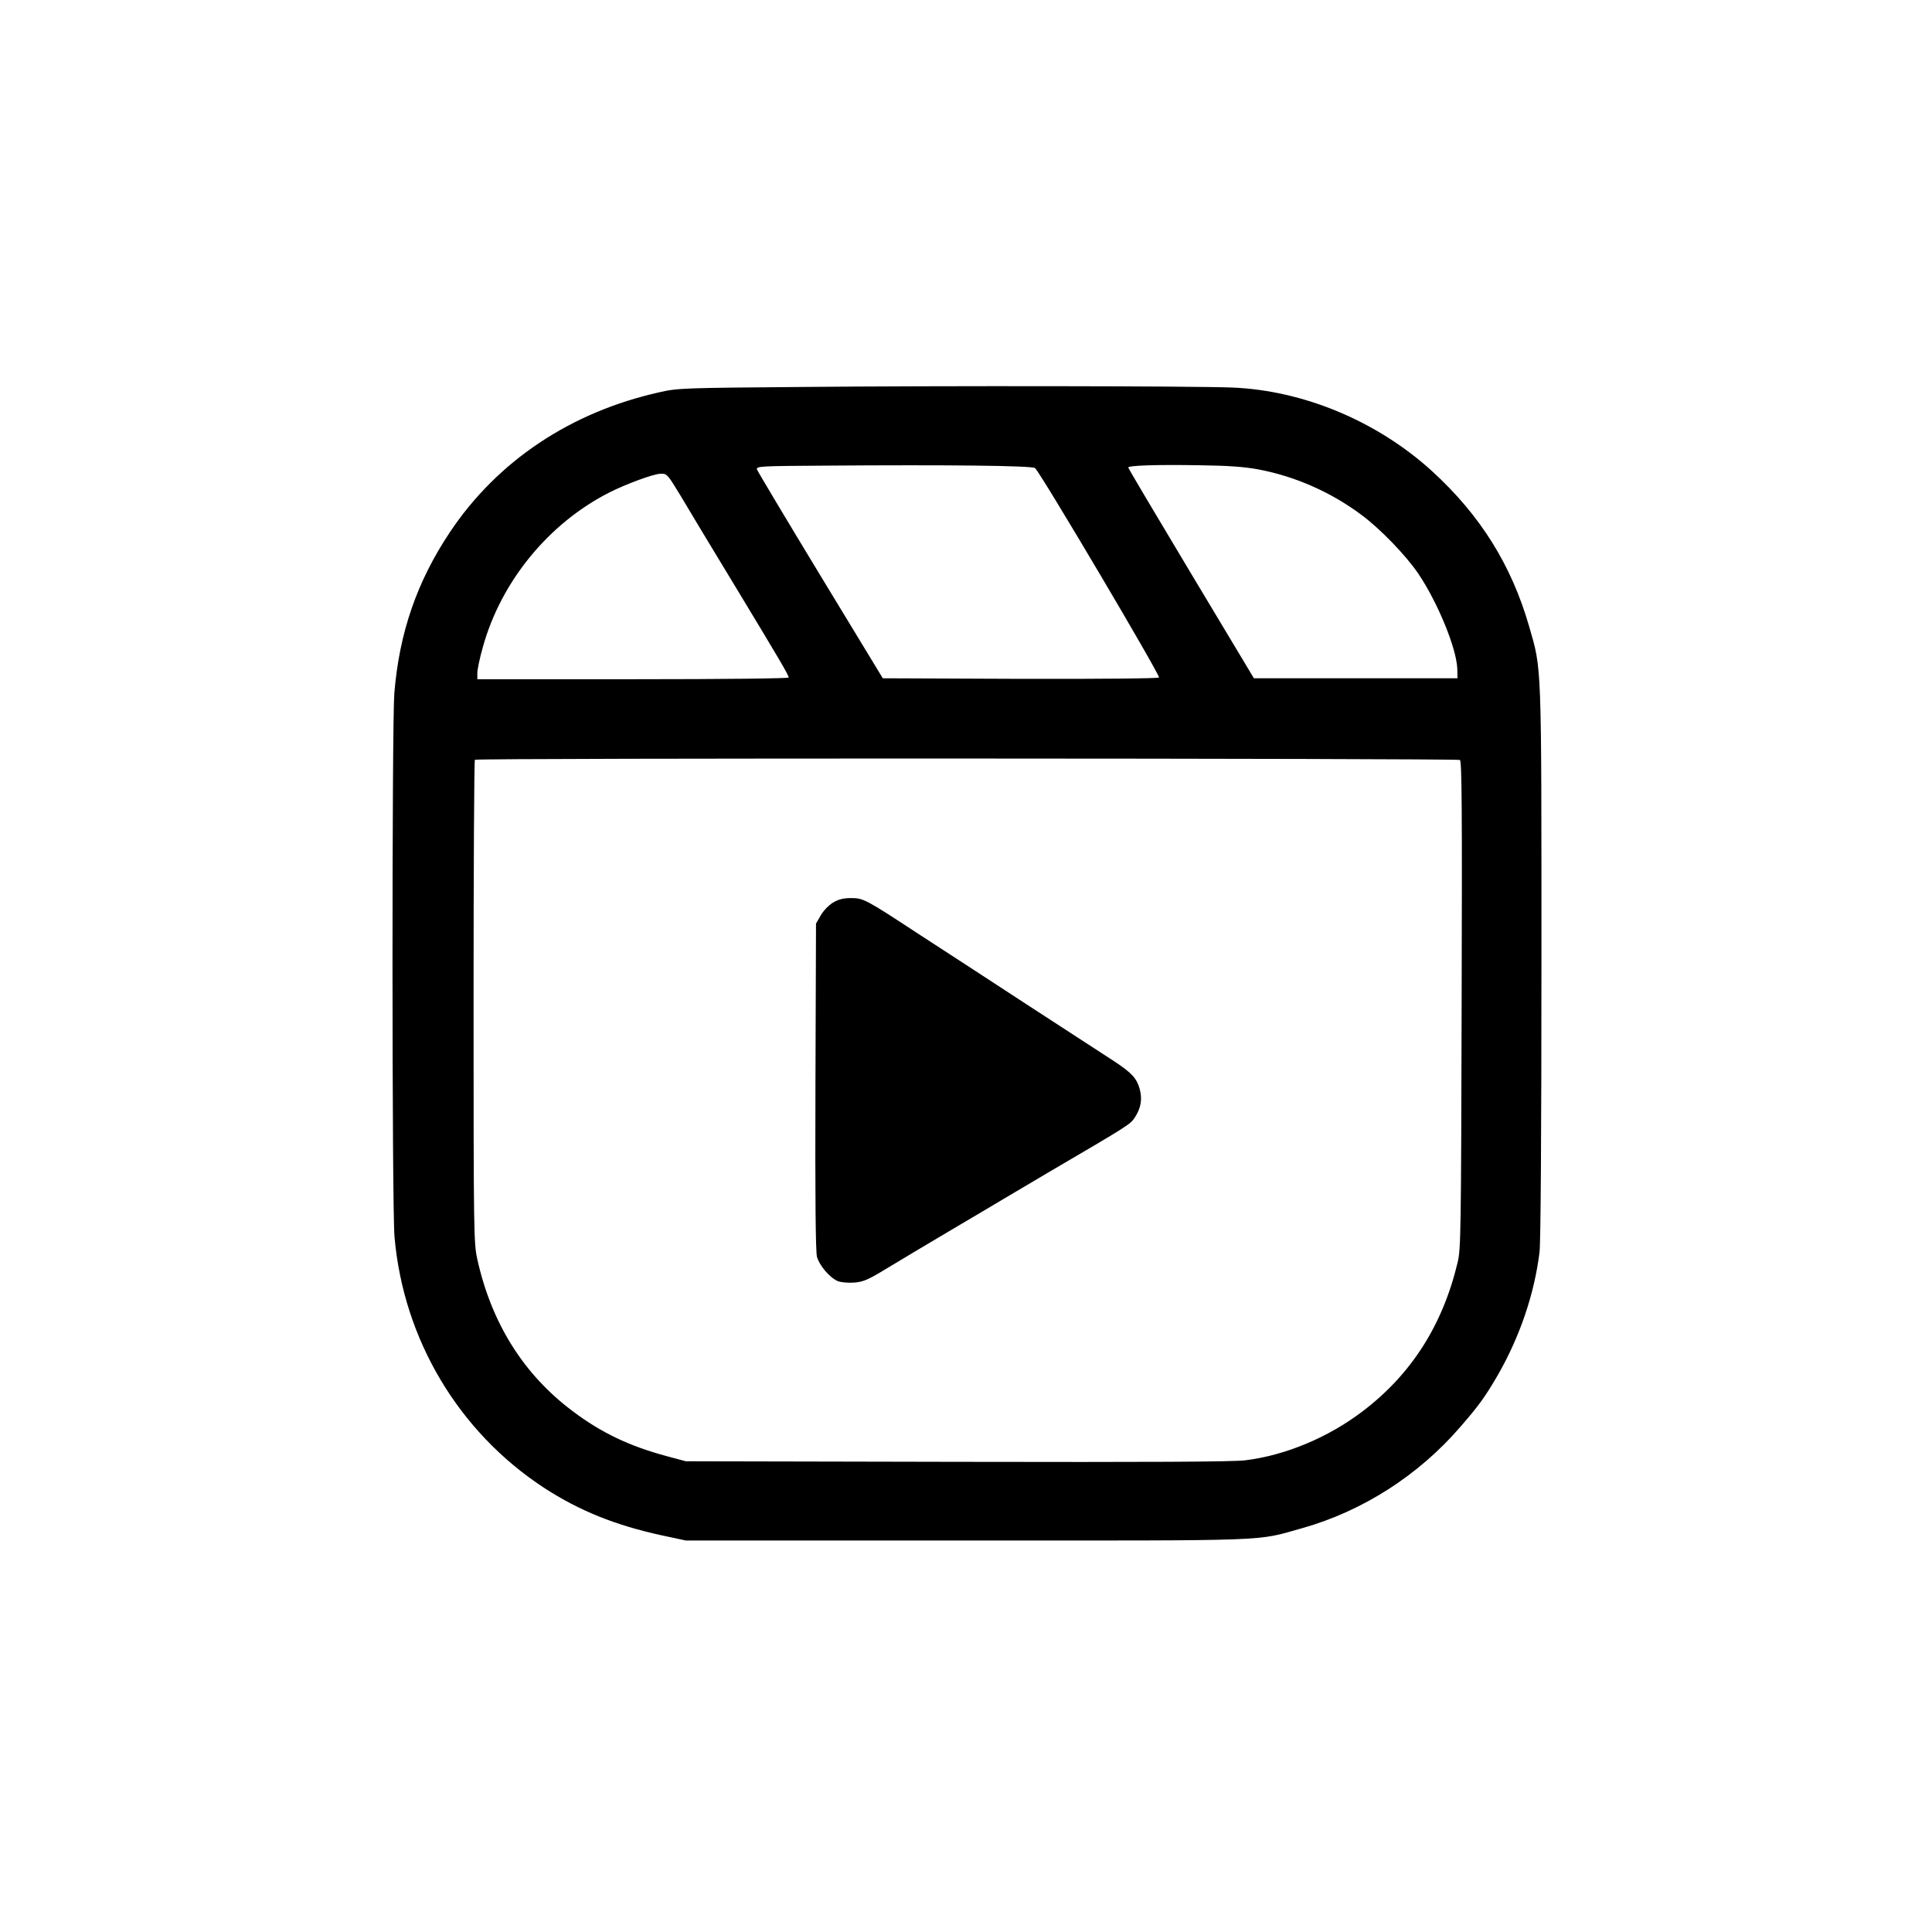 <?xml version="1.0" standalone="no"?>
<!DOCTYPE svg PUBLIC "-//W3C//DTD SVG 20010904//EN"
 "http://www.w3.org/TR/2001/REC-SVG-20010904/DTD/svg10.dtd">
<svg version="1.0" xmlns="http://www.w3.org/2000/svg"
 width="55px" height="55px" viewBox="0 0 1024 1024"
 preserveAspectRatio="xMidYMid meet">

<g transform="translate(0,1024) scale(0.1,-0.1)"
fill="#000000" stroke="none">
<path d="M4250 8189 c-630 -5 -659 -6 -755 -28 -470 -105 -858 -364 -1110
-741 -175 -262 -269 -534 -295 -855 -13 -165 -13 -2723 1 -2880 47 -544 340
-1035 793 -1331 188 -122 377 -198 625 -252 l126 -27 1490 0 c1654 0 1525 -5
1779 66 318 90 614 279 835 535 99 114 132 159 201 278 115 201 193 428 220
651 6 50 10 629 10 1534 0 1608 2 1548 -65 1780 -94 327 -260 591 -515 824
-291 265 -682 428 -1060 443 -202 8 -1534 10 -2280 3z m1236 -430 c28 -23 666
-1101 657 -1110 -5 -5 -305 -8 -737 -7 l-727 3 -331 545 c-182 300 -333 553
-336 562 -4 17 19 18 354 20 668 5 1104 0 1120 -13z m1184 -7 c195 -37 384
-120 546 -241 99 -73 238 -217 303 -314 103 -154 201 -394 205 -502 l1 -50
-540 0 -539 0 -333 555 c-183 305 -333 558 -333 562 0 11 151 16 380 12 151
-2 233 -8 310 -22z m-3063 -139 c38 -65 168 -280 288 -478 242 -400 285 -473
285 -486 0 -5 -340 -9 -825 -9 l-825 0 0 33 c0 19 13 81 30 140 97 347 349
654 670 817 87 44 235 99 271 99 34 1 36 -1 106 -116z m4131 -1401 c10 -7 12
-261 9 -1298 -3 -1194 -4 -1295 -21 -1364 -79 -333 -246 -595 -505 -791 -183
-139 -409 -233 -622 -259 -68 -8 -486 -10 -1529 -8 l-1435 3 -101 27 c-197 53
-347 124 -498 238 -261 195 -431 467 -506 805 -19 87 -20 131 -20 1366 0 702
3 1279 7 1282 9 10 5206 8 5221 -1z"/>
<path d="M4415 5456 c-23 -14 -51 -43 -65 -68 l-25 -43 -3 -863 c-2 -595 1
-875 8 -903 13 -47 68 -111 110 -129 18 -7 54 -10 87 -8 50 4 74 15 173 75 63
38 216 130 340 203 124 73 245 145 270 160 25 15 135 80 245 145 437 256 435
255 461 294 31 48 39 95 25 148 -16 58 -42 86 -134 147 -45 29 -251 163 -457
297 -206 135 -468 305 -582 379 -282 185 -292 190 -358 190 -41 0 -66 -7 -95
-24z"/>
</g>
</svg>
